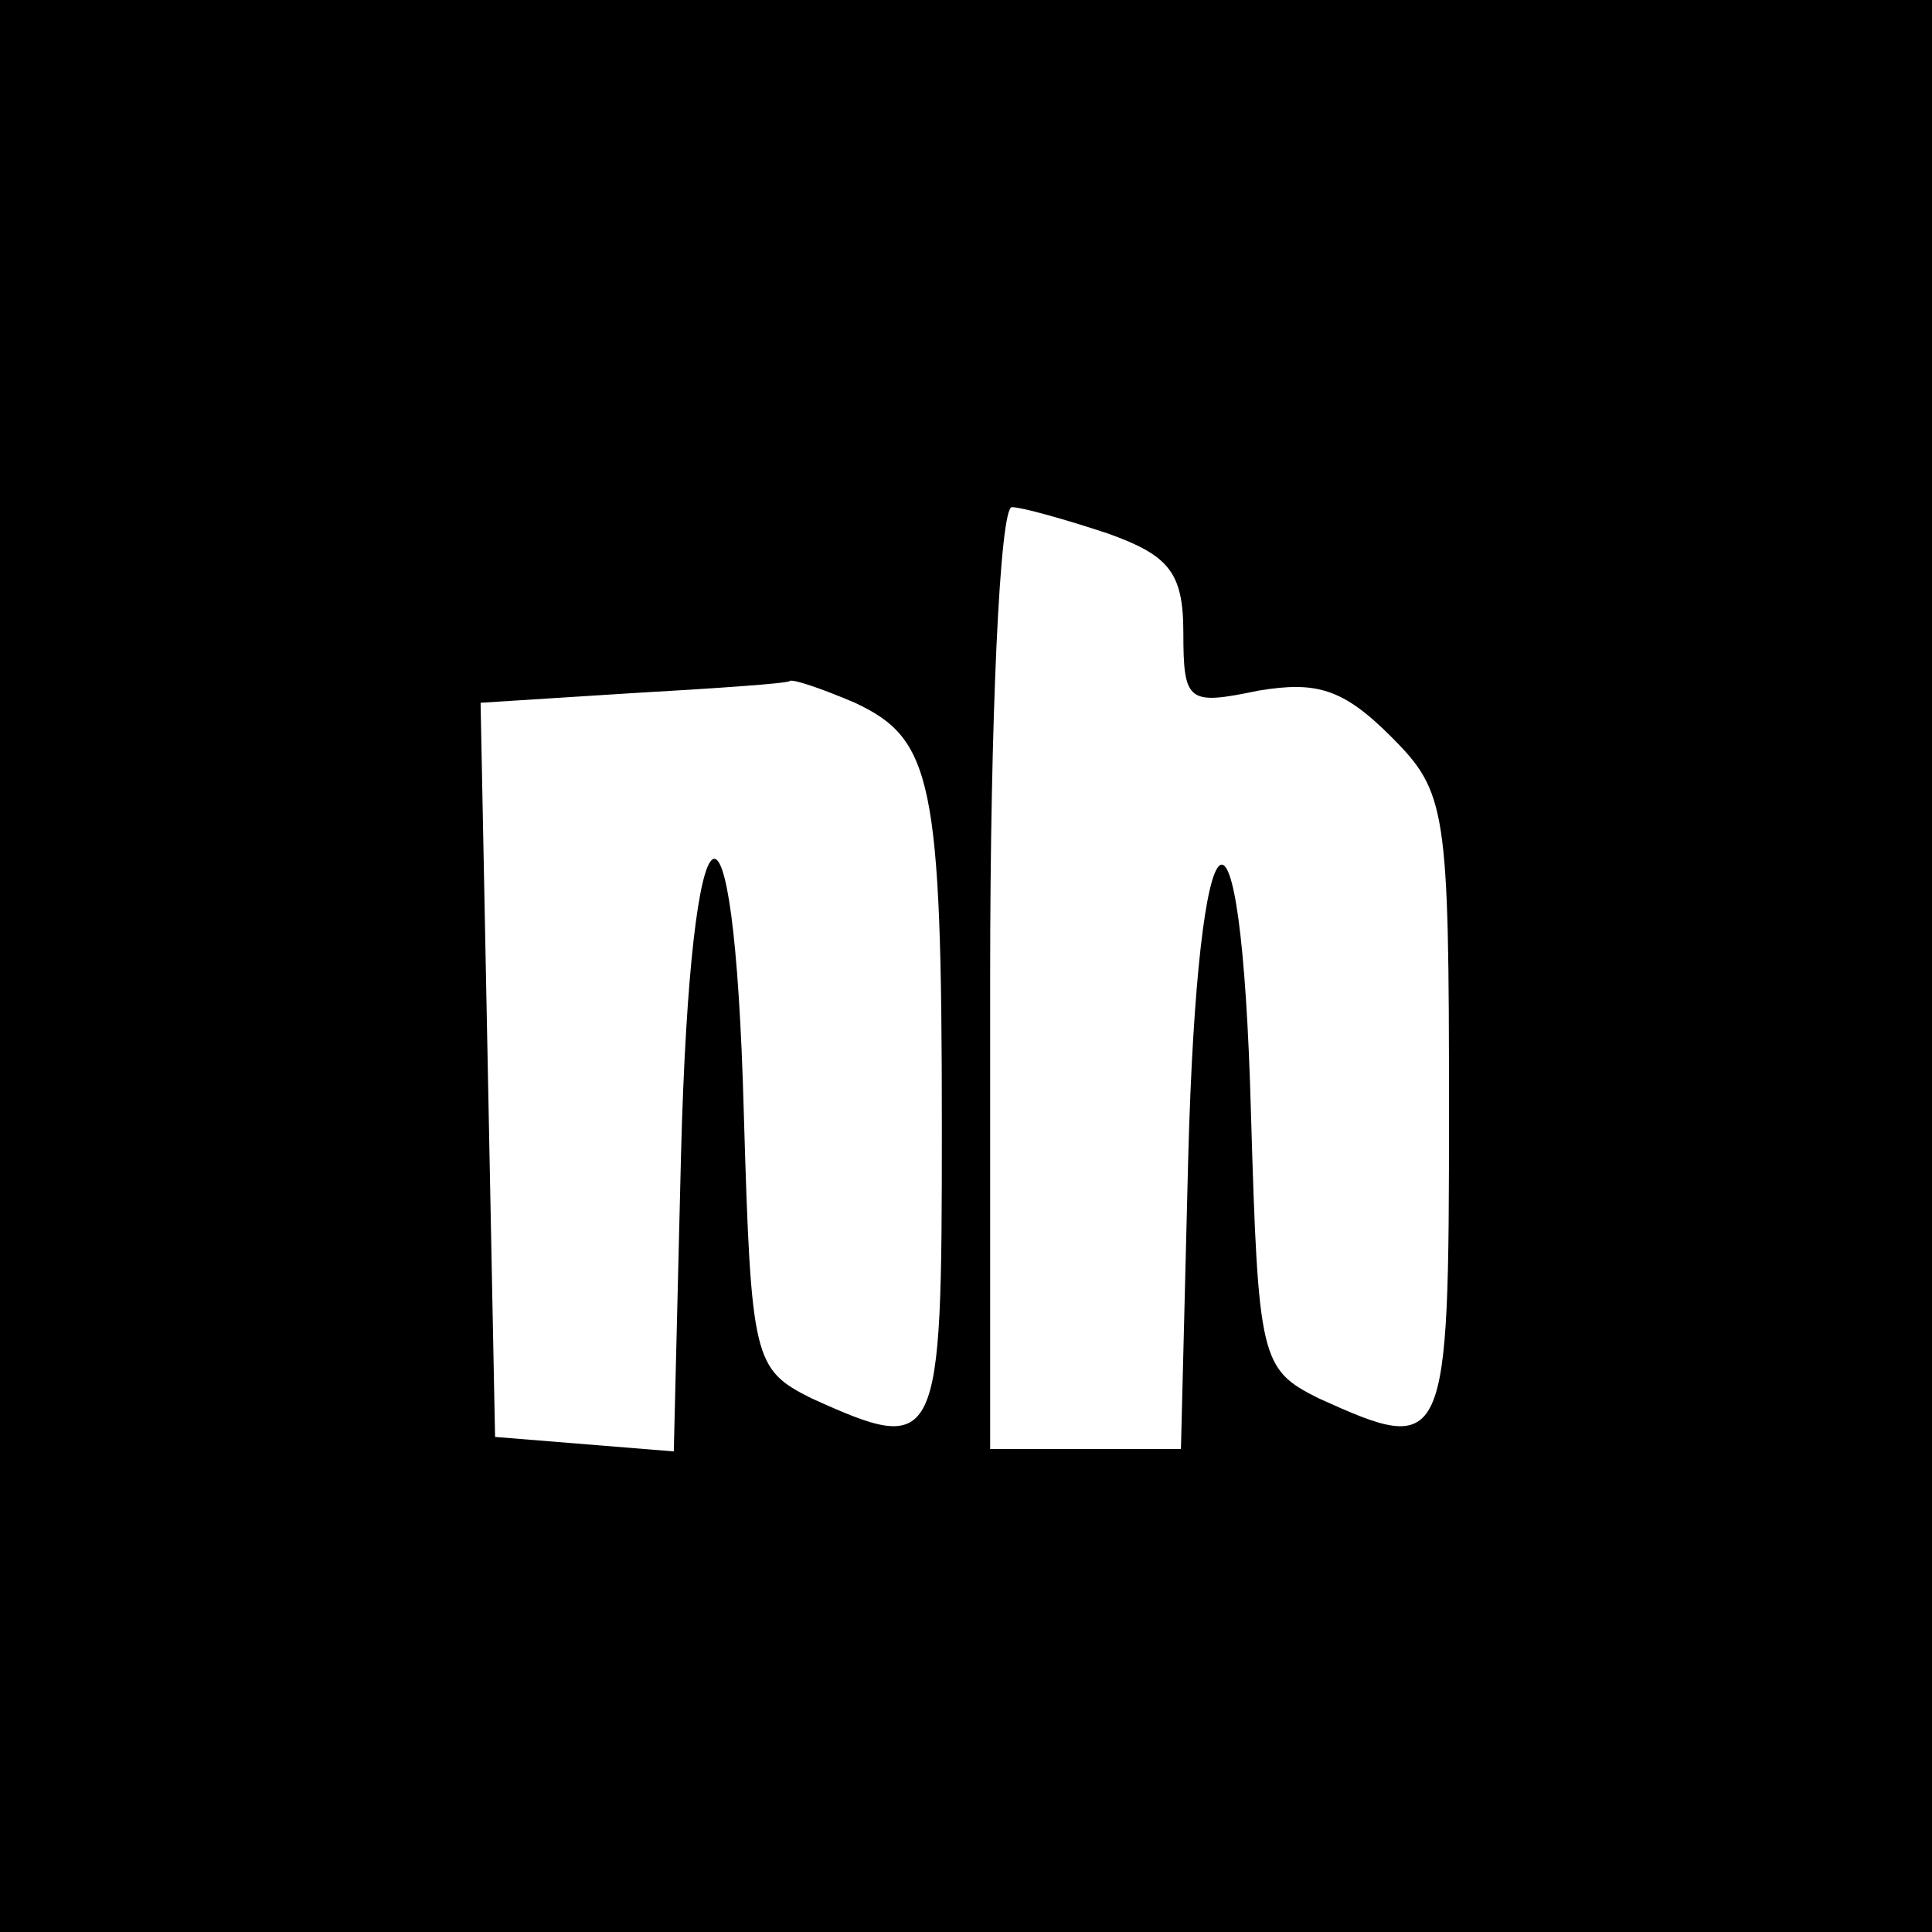 <?xml version="1.0" standalone="no"?>
<!DOCTYPE svg PUBLIC "-//W3C//DTD SVG 20010904//EN"
 "http://www.w3.org/TR/2001/REC-SVG-20010904/DTD/svg10.dtd">
<svg version="1.0" xmlns="http://www.w3.org/2000/svg"
 width="80pt" height="80pt" viewBox="0 0 80 80"
 preserveAspectRatio="xMidYMid meet">
<g transform="translate(0,80) scale(0.1,-0.1)"
fill="#000000" stroke="none">
<path d="M0 400 l0 -400 400 0 400 0 0 400 0 400 -400 0 -400 0 0 -400z m459
179 c25 -9 31 -16 31 -41 0 -29 2 -30 31 -24 24 4 35 1 55 -19 23 -23 24 -30
24 -155 0 -141 -1 -143 -54 -119 -24 12 -25 16 -28 118 -4 147 -22 133 -26
-19 l-3 -120 -39 0 -40 0 0 195 c0 107 4 195 9 195 4 0 22 -5 40 -11z m-105
-70 c32 -15 36 -32 36 -176 0 -133 -1 -136 -54 -112 -24 12 -25 16 -28 118 -4
149 -22 137 -26 -17 l-3 -123 -37 3 -37 3 -3 152 -3 152 63 4 c35 2 64 4 65 5
1 1 13 -3 27 -9z"/>
</g>
</svg>
